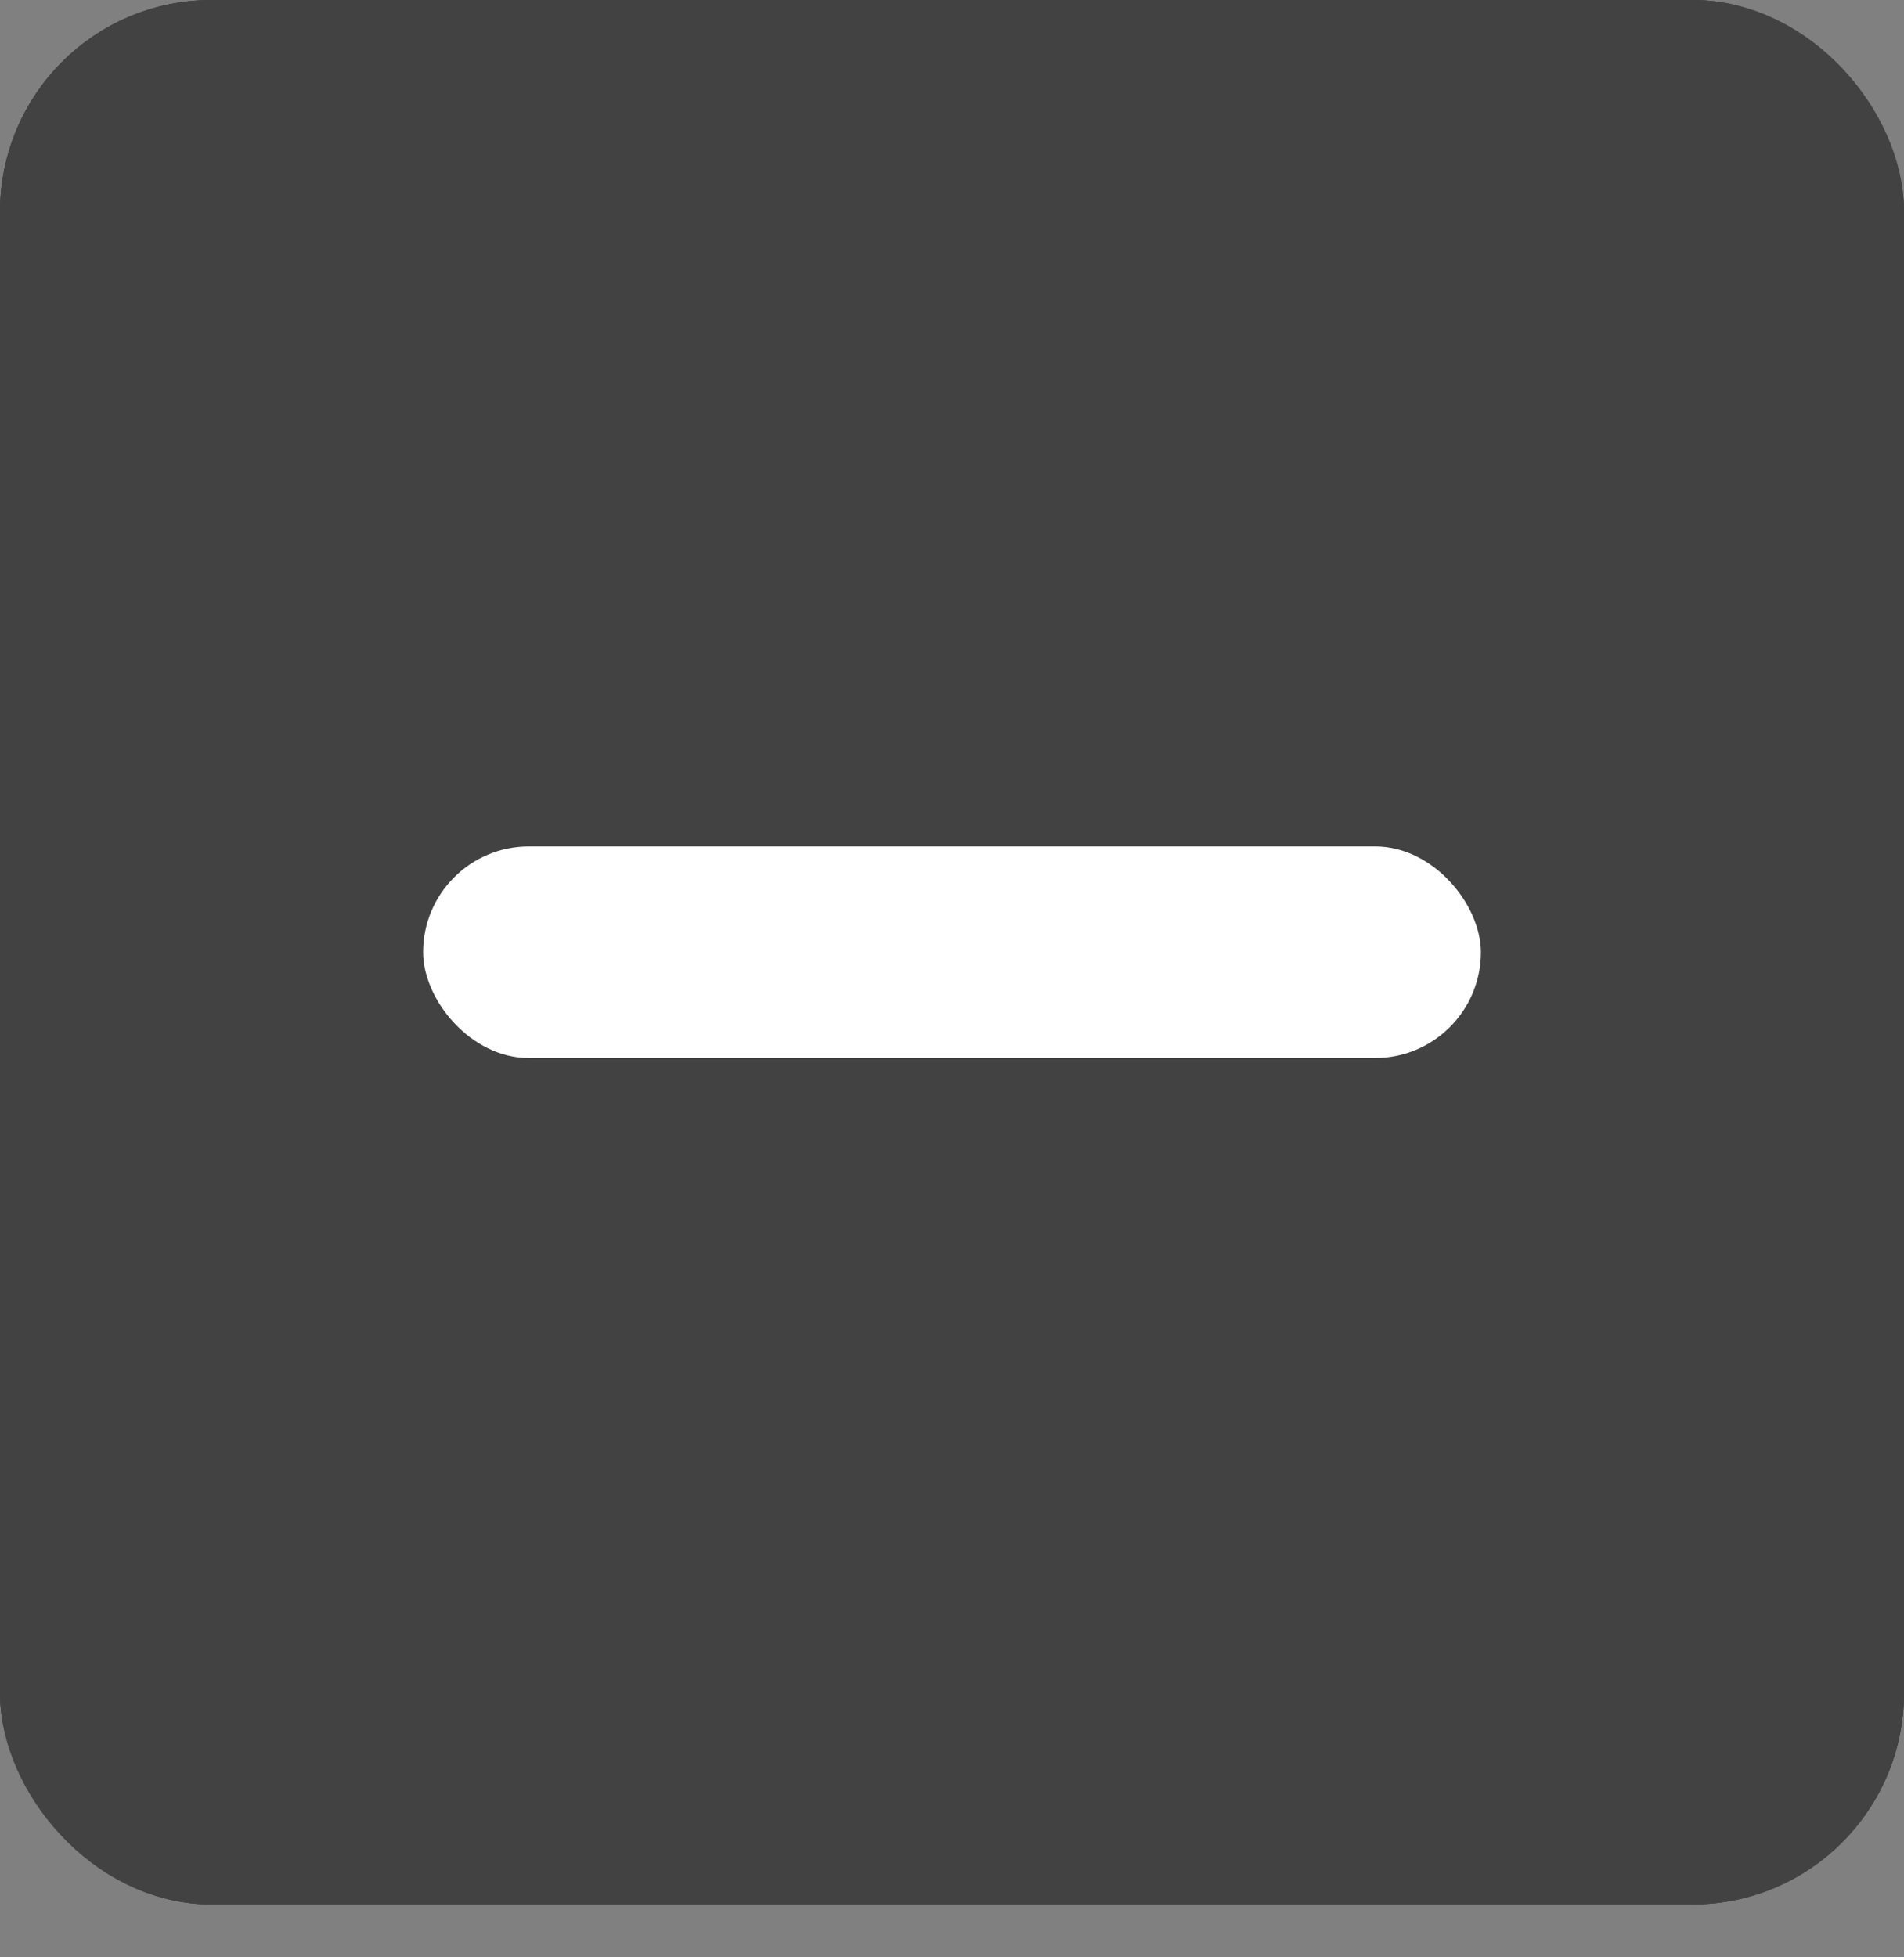 <svg width="36" height="37" viewBox="0 0 36 37" fill="none" xmlns="http://www.w3.org/2000/svg">
<rect x="0" y="0" width="36" height="37" fill="#808080" stroke="none"/>
<rect x="1" y="3" width="34" height="32" rx="3" stroke="#424242" stroke-width="2"/>
<rect x="1" y="1" width="34" height="34" rx="3" stroke="#616161" stroke-width="2"/>
<rect x="1" y="1" width="34" height="34" rx="3" stroke="#616161" stroke-width="2"/>
<rect x="1" y="1" width="34" height="34" rx="3" stroke="#424242" stroke-width="2"/>
<rect width="36" height="36" rx="4" fill="#424242"/>
<rect x="8" y="16" width="20" height="4" rx="2" fill="white"/>
</svg>
